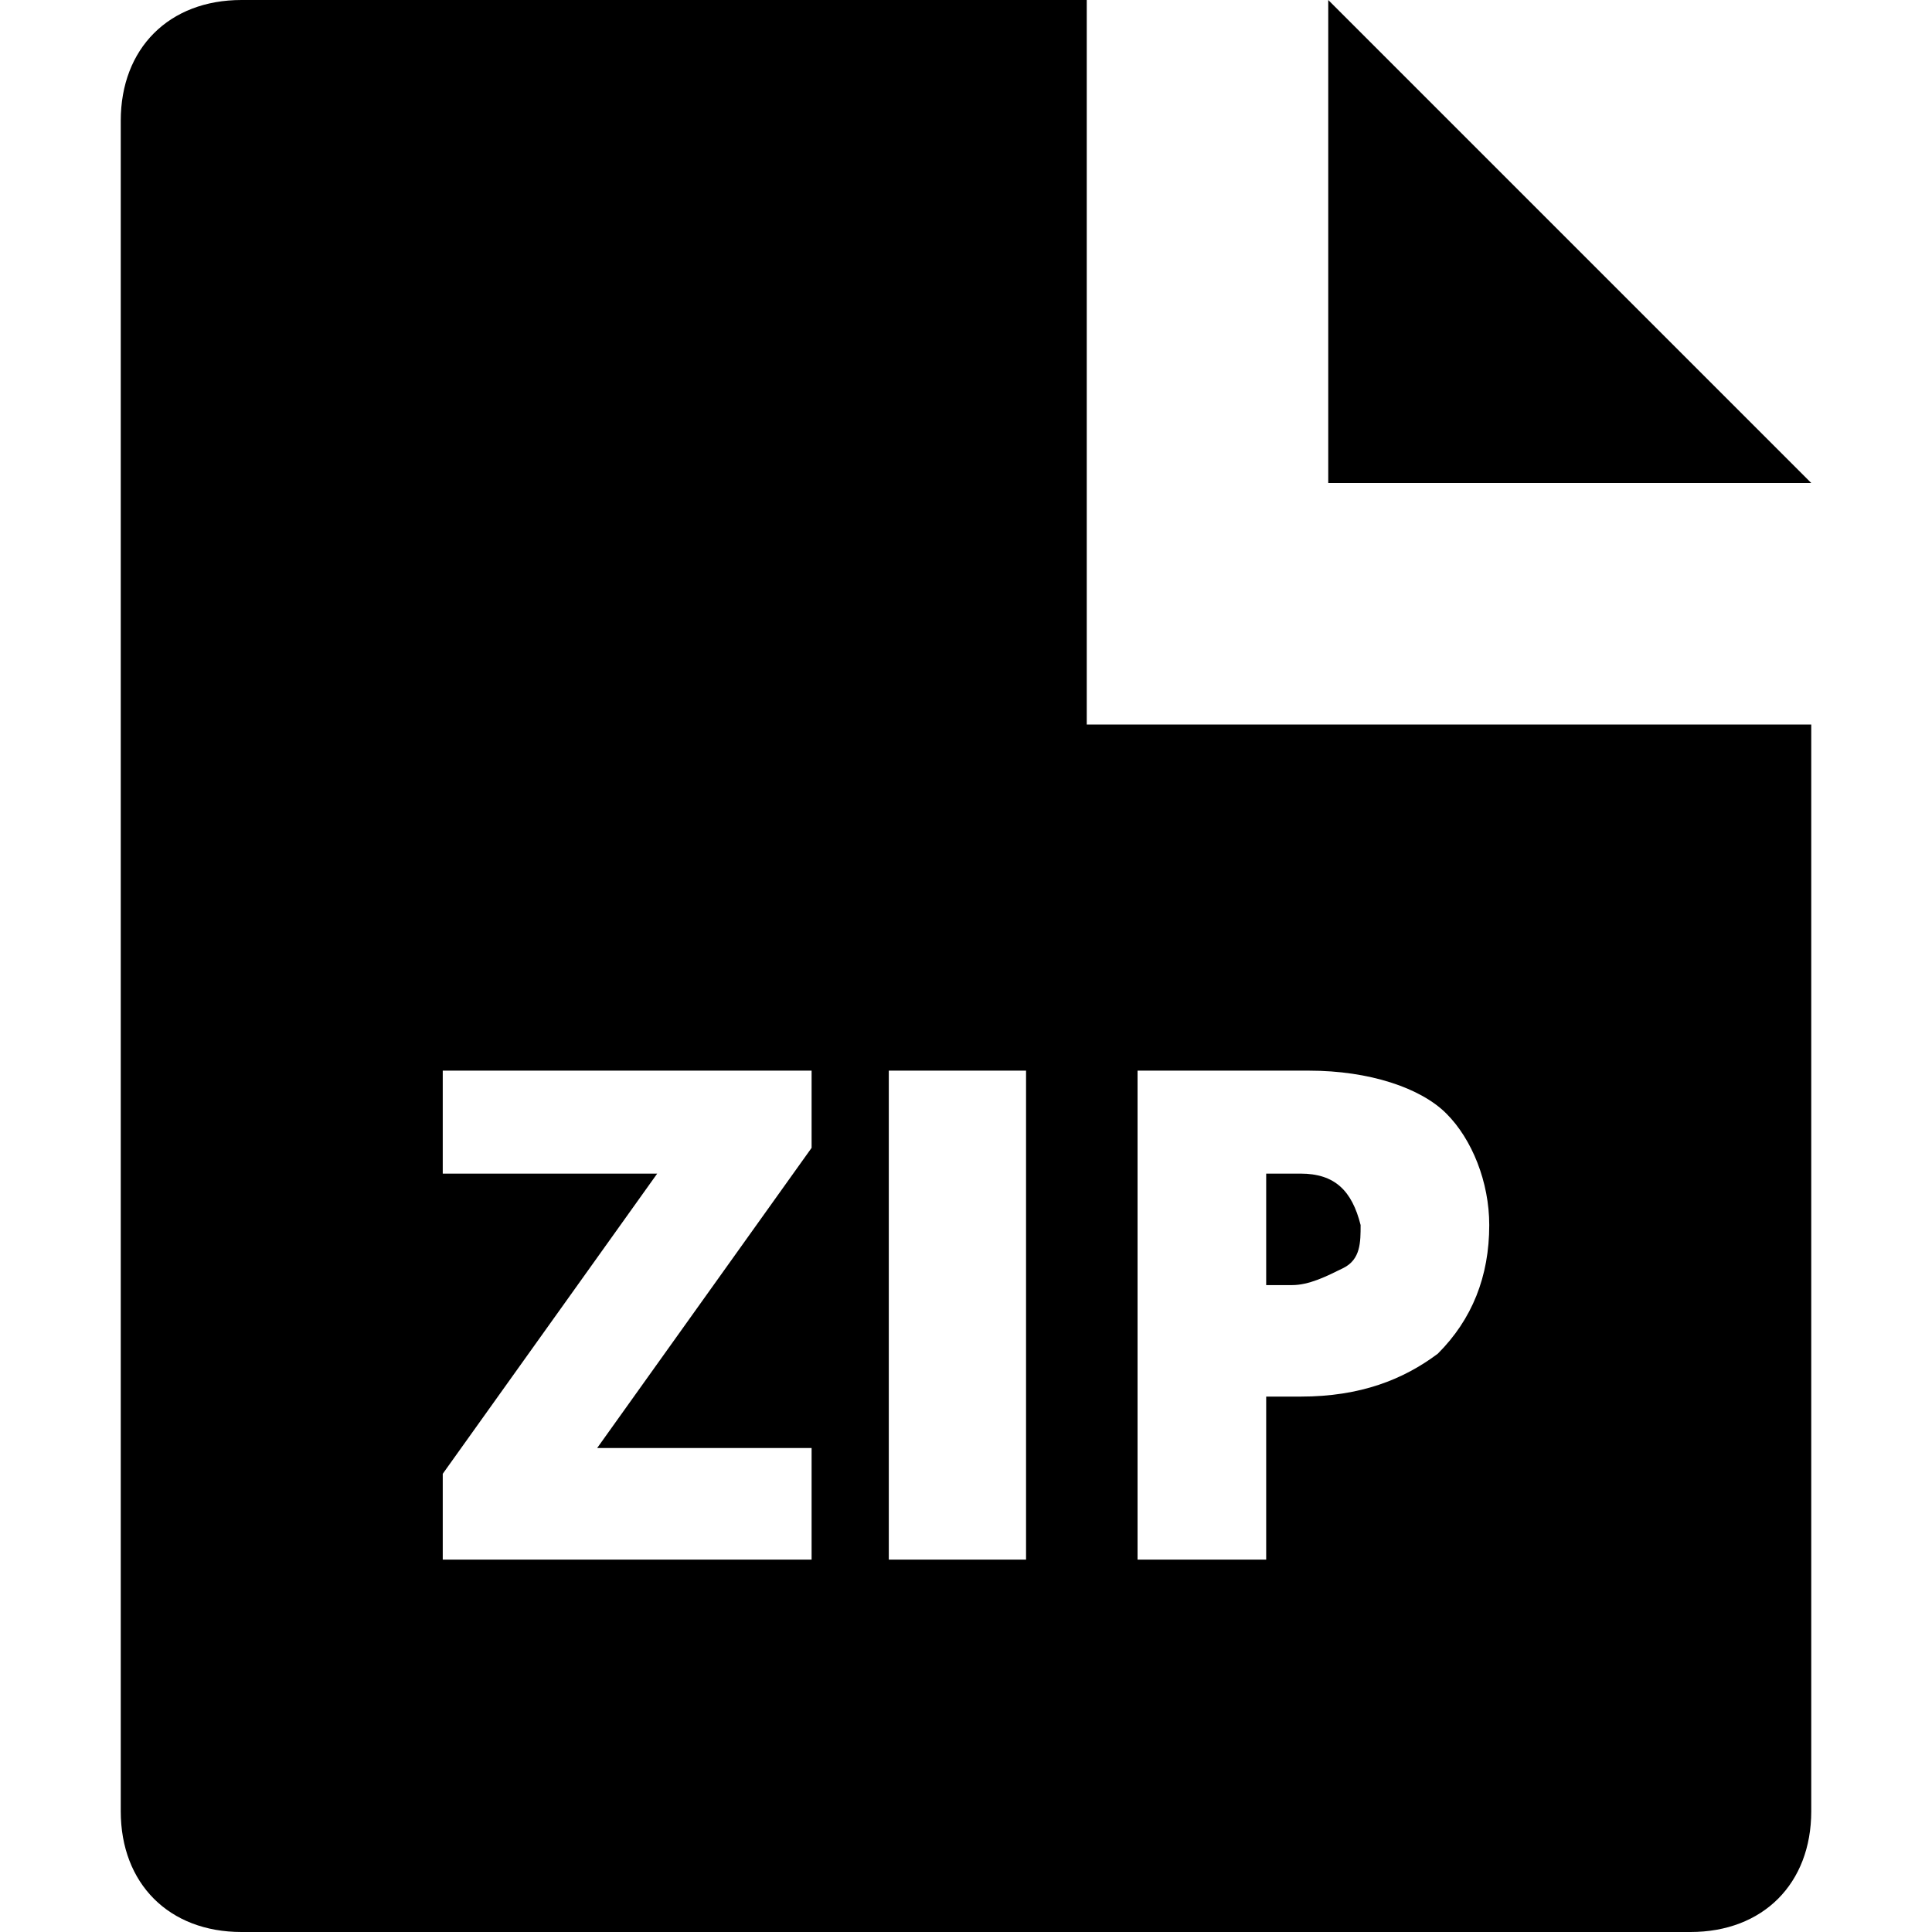 <svg viewBox="0 0 24 24" xmlns="http://www.w3.org/2000/svg"><path fill-rule="evenodd" clip-rule="evenodd" d="M22.5 9H13.5V0H3C2.1 0 1.5 0.6 1.5 1.5V22.5C1.5 23.4 2.1 24 3 24H21C21.9 24 22.5 23.4 22.5 22.5V9ZM16.5 0V6H22.5L16.5 0ZM10.082 19.374H5.5V18.308L8.164 14.579H5.5V13.3H10.082V14.259L7.418 17.988H10.082V19.374ZM12.746 19.374H11.041V13.3H12.746V19.374ZM17.861 16.816C17.434 17.136 16.902 17.349 16.156 17.349H15.729V19.374H14.131V13.3H16.262C17.008 13.3 17.648 13.513 17.967 13.833C18.287 14.152 18.5 14.685 18.5 15.218C18.5 15.857 18.287 16.39 17.861 16.816ZM16.156 14.579H15.729V15.964H16.049C16.262 15.964 16.475 15.857 16.689 15.751C16.902 15.644 16.902 15.431 16.902 15.218C16.795 14.792 16.582 14.579 16.156 14.579Z"/></svg>
